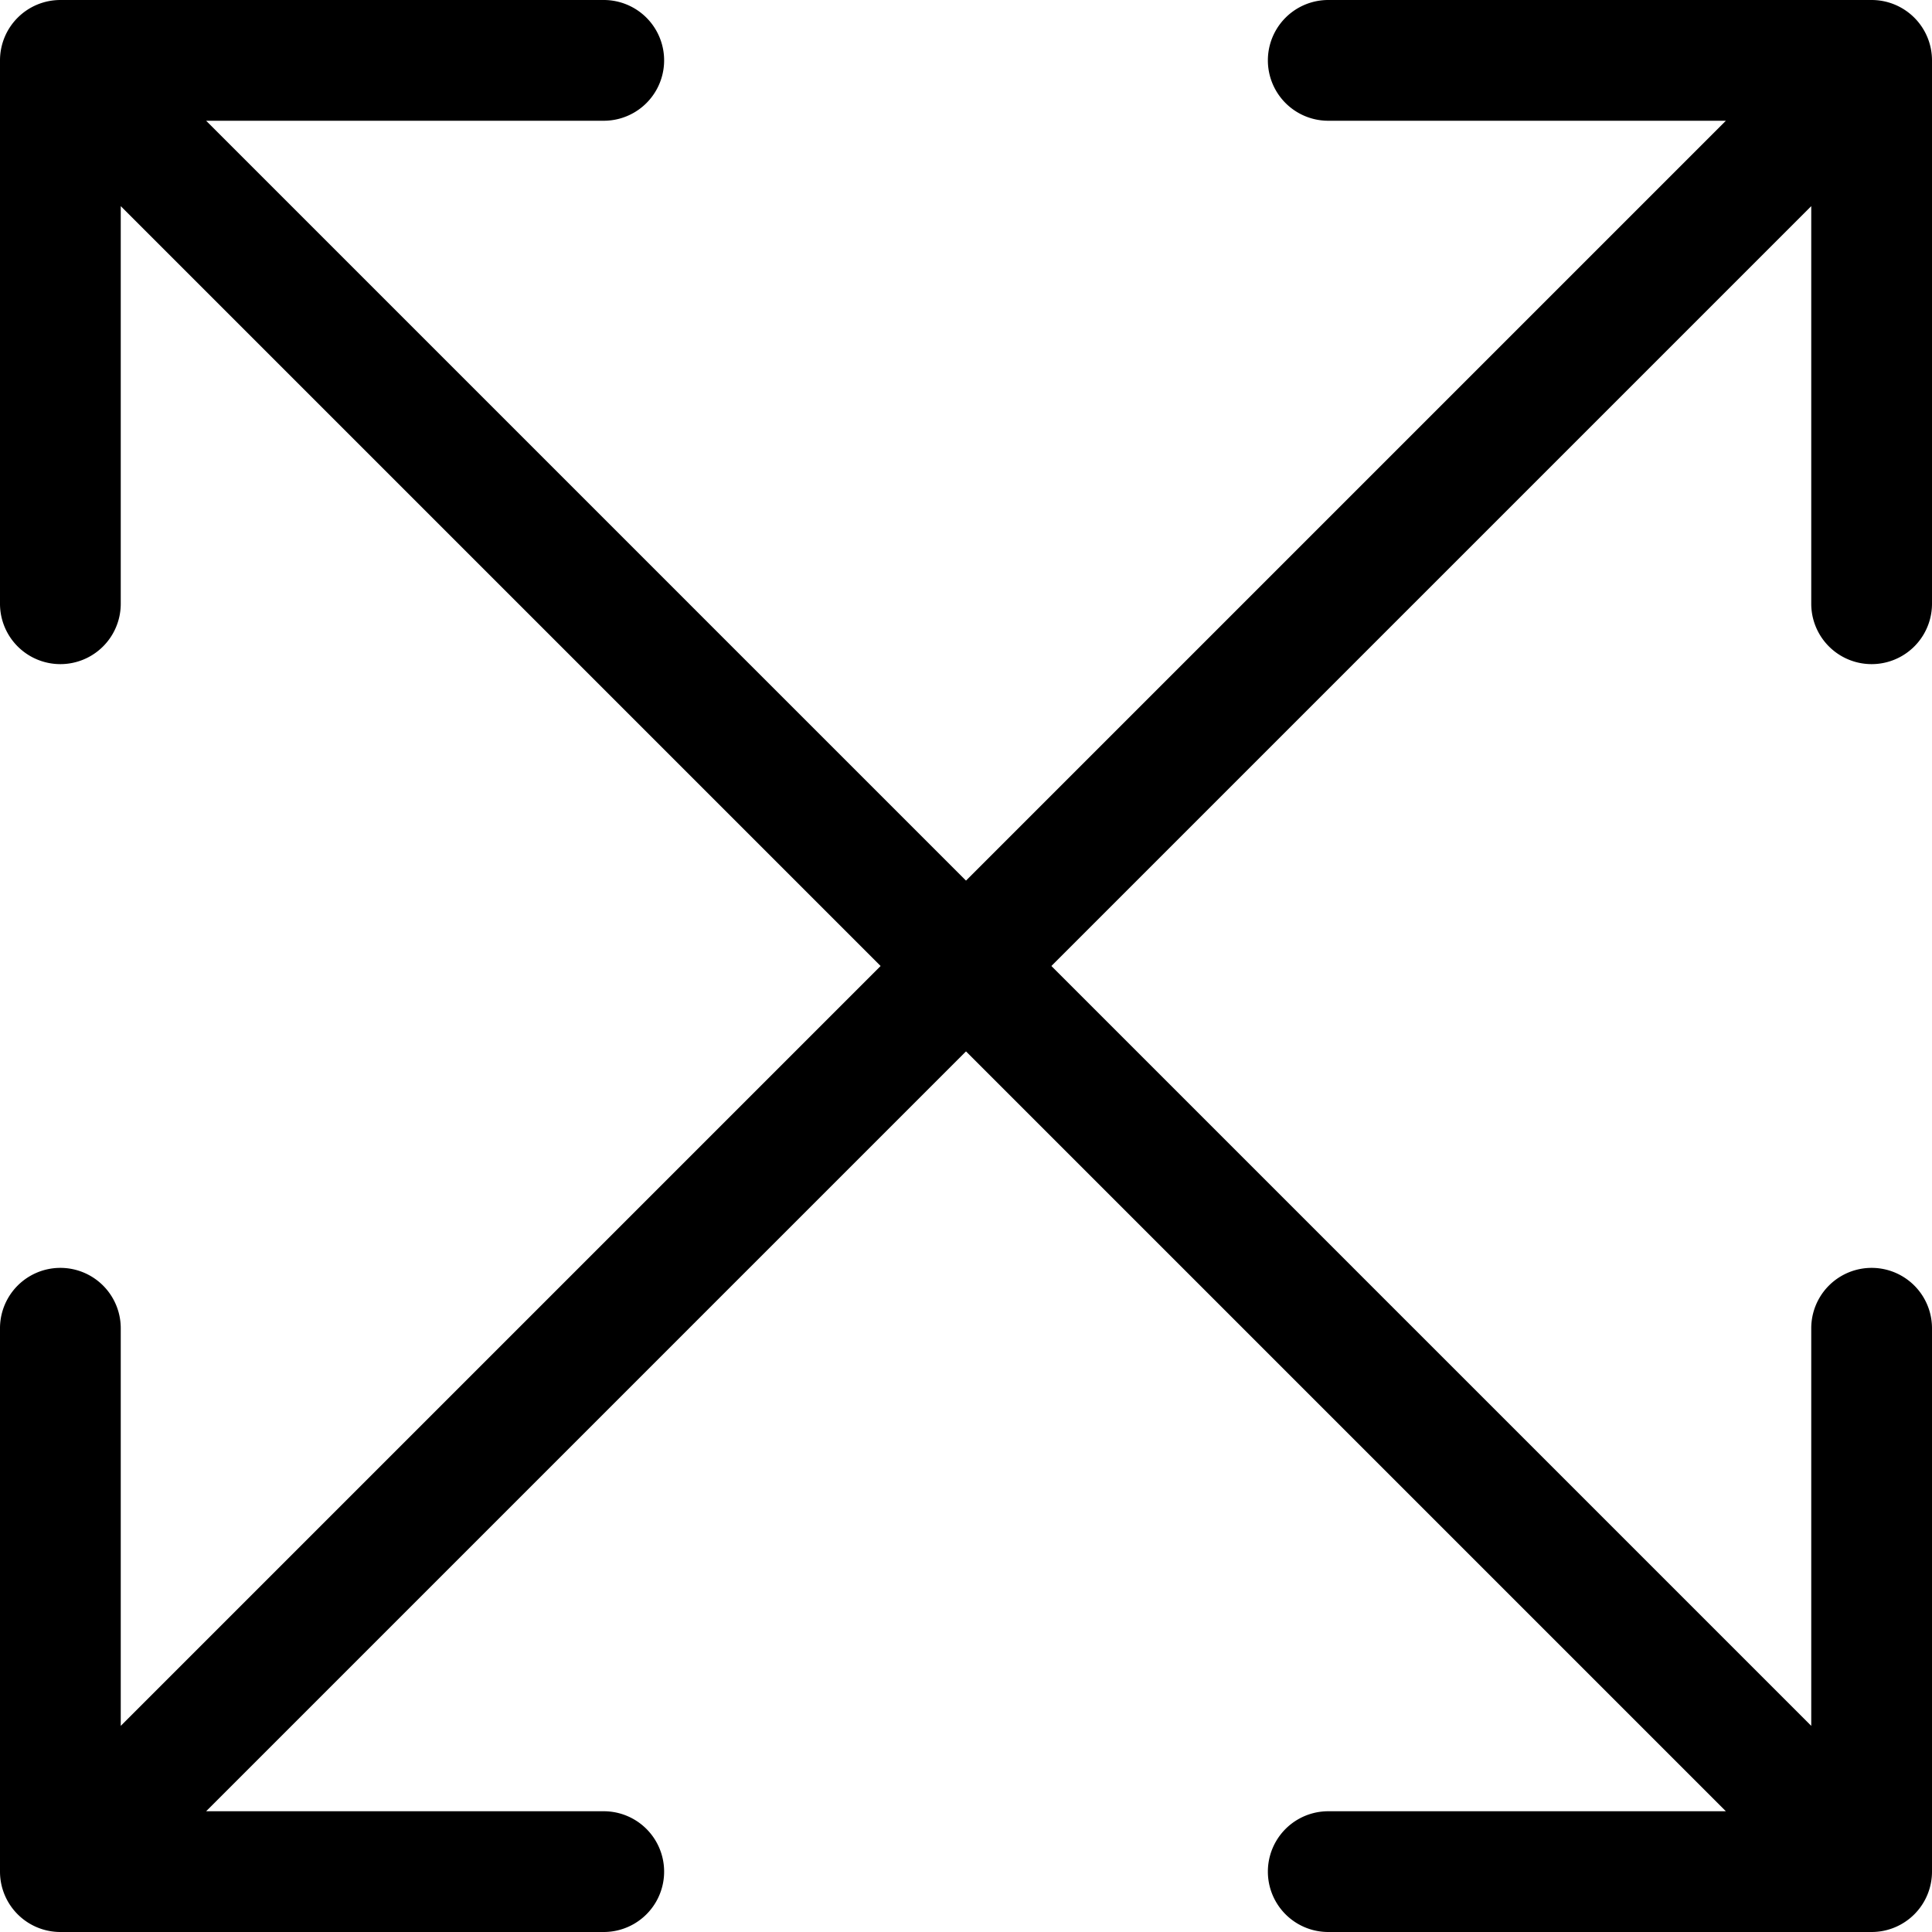 <svg width="32" height="32" fill="none" xmlns="http://www.w3.org/2000/svg"><path d="M1 0a1 1 0 0 0-1 1v9a1 1 0 1 0 2 0V2h8a1 1 0 1 0 0-2H1Zm15.707 15.293-15-15L.293 1.707l15 15 1.414-1.414Z" fill="#000"/><path d="M32 1a1 1 0 0 0-1-1h-9a1 1 0 1 0 0 2h8v8a1 1 0 1 0 2 0V1ZM16.707 16.707l15-15L30.293.293l-15 15 1.414 1.414Z" fill="#000"/><path d="M0 31a1 1 0 0 0 1 1h9a1 1 0 1 0 0-2H2v-8a1 1 0 1 0-2 0v9Zm15.293-15.707-15 15 1.414 1.414 15-15-1.414-1.414Z" fill="#000"/><path d="M31 32a1 1 0 0 0 1-1v-9a1 1 0 1 0-2 0v8h-8a1 1 0 1 0 0 2h9ZM15.293 16.707l15 15 1.414-1.414-15-15-1.414 1.414Z" fill="#000"/></svg>